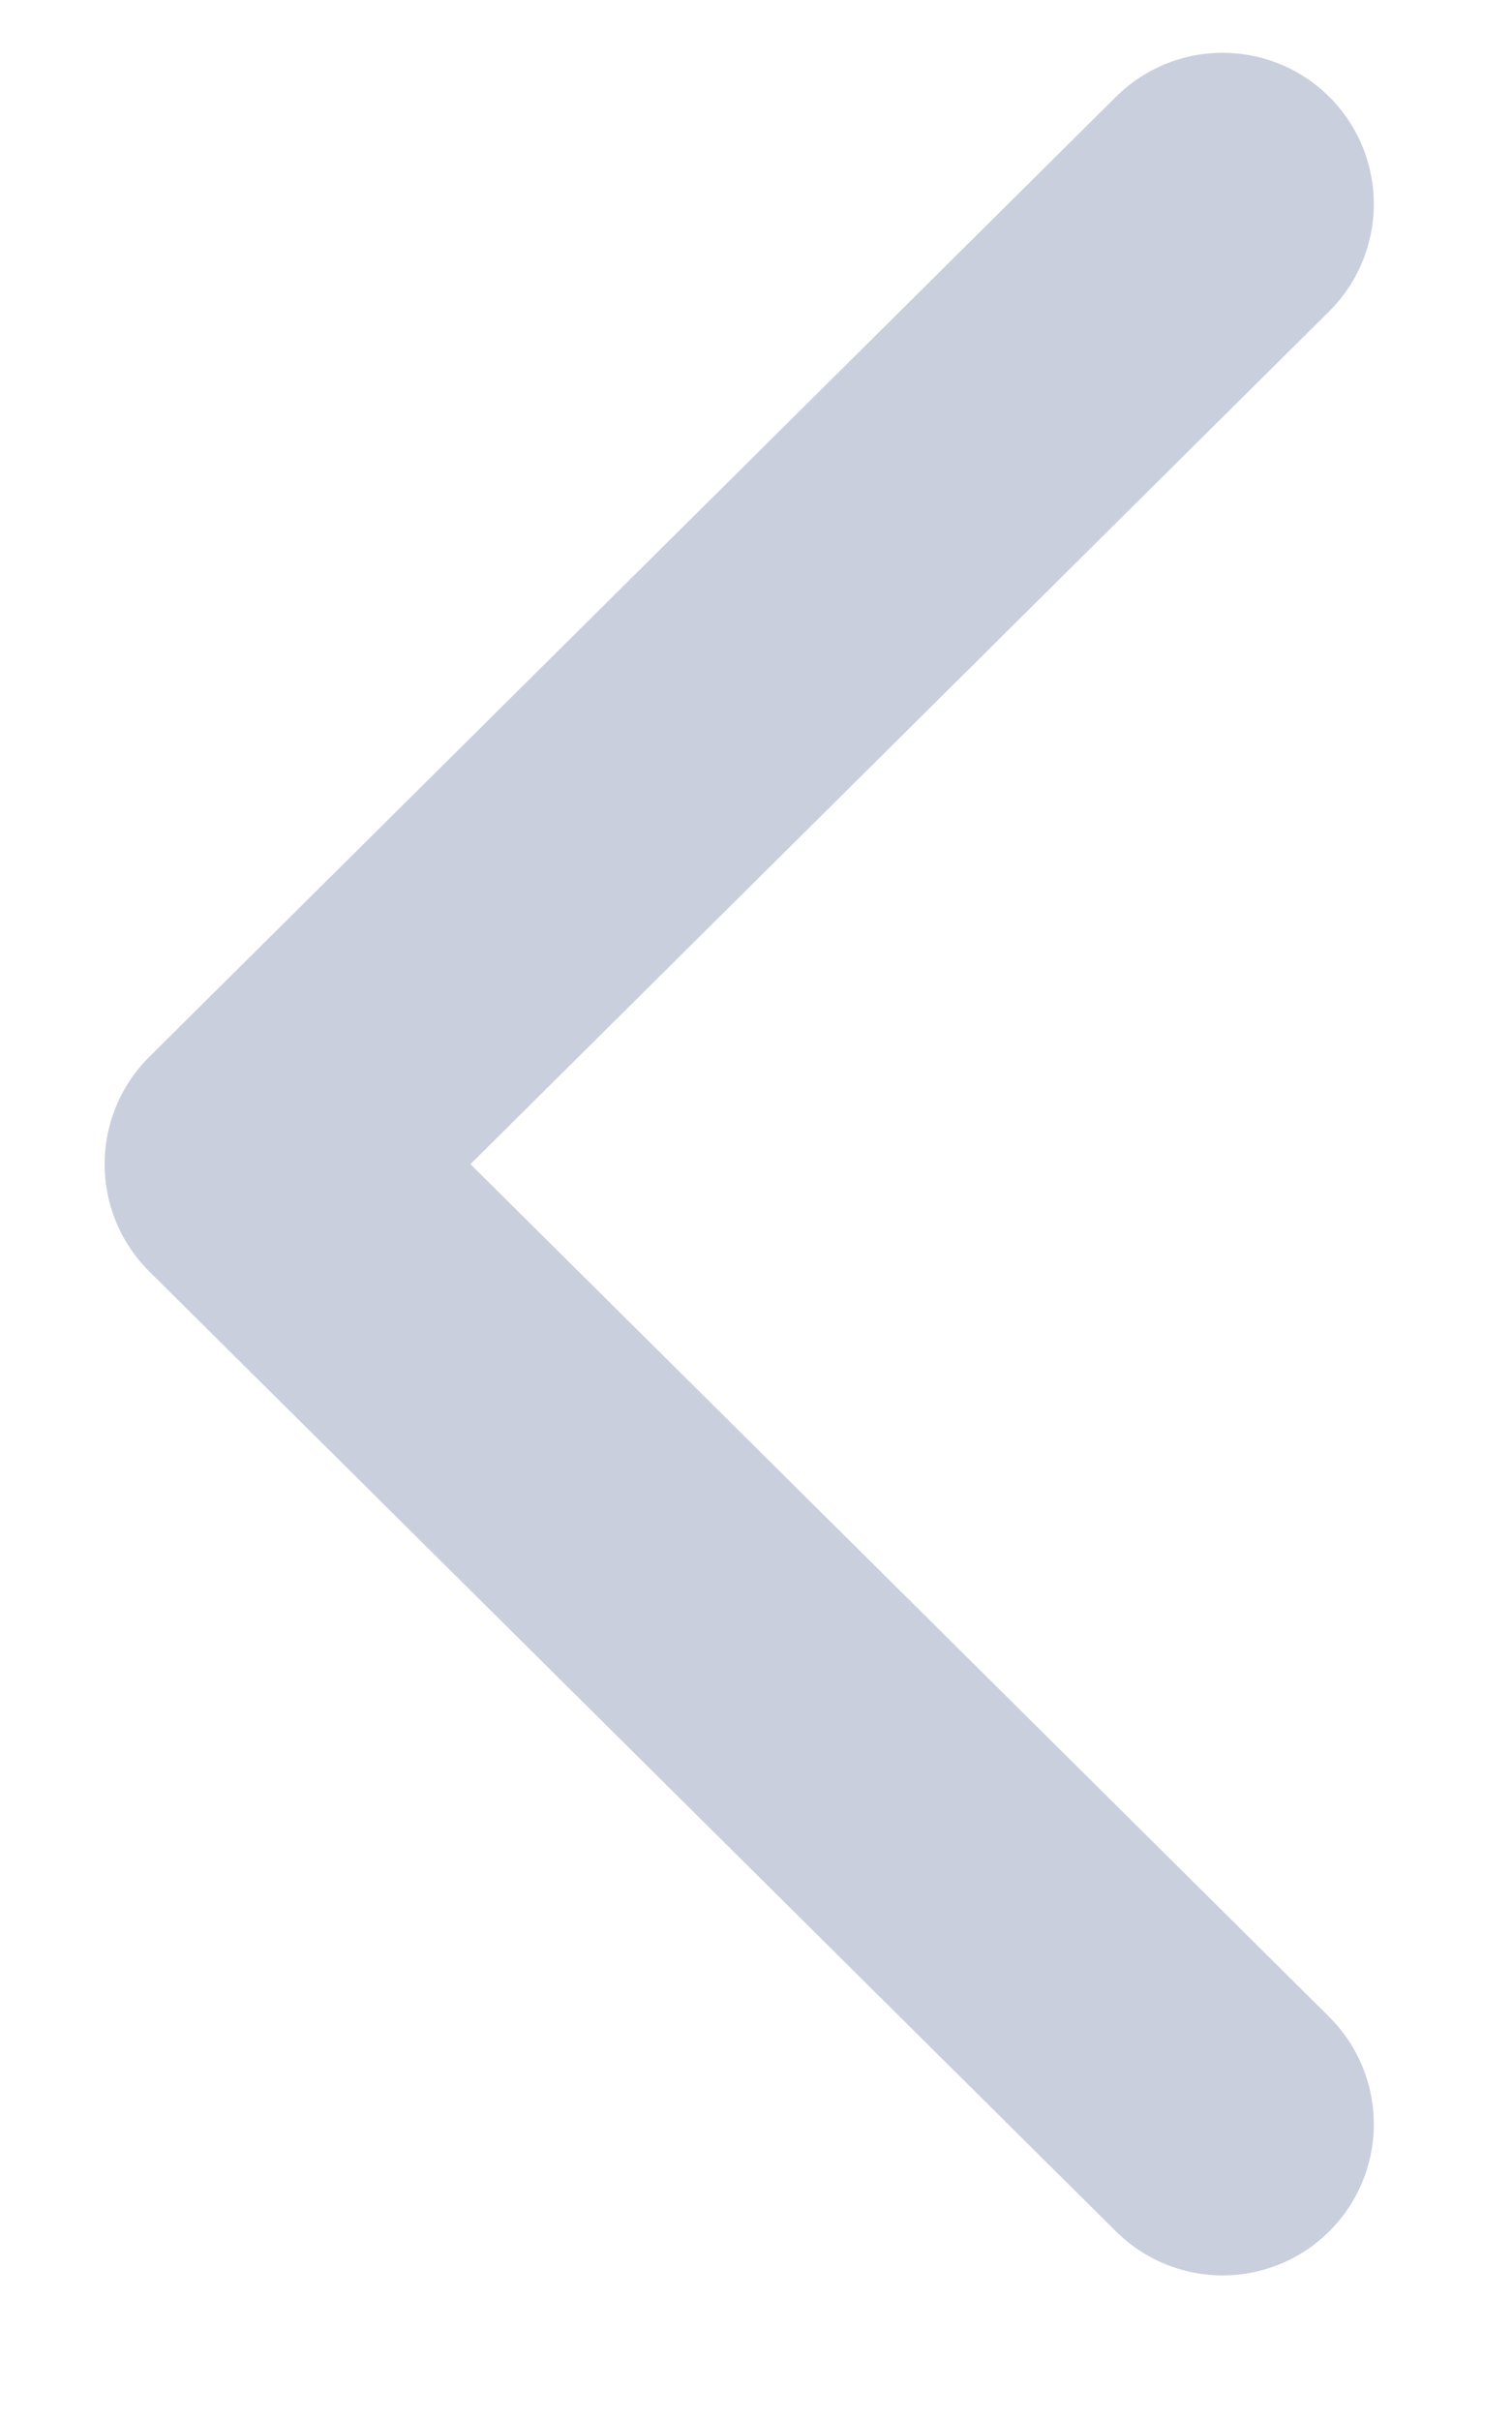 <?xml version="1.0" encoding="UTF-8" standalone="no"?>
<svg width="10px" height="16px" viewBox="0 0 10 16" version="1.1" xmlns="http://www.w3.org/2000/svg" xmlns:xlink="http://www.w3.org/1999/xlink">
    <!-- Generator: sketchtool 46.2 (44496) - http://www.bohemiancoding.com/sketch -->
    <title>AC8B7EB1-517A-4274-A66F-63AE66266941</title>
    <desc>Created with sketchtool.</desc>
    <defs></defs>
    <g id="Symbols" stroke="none" stroke-width="1" fill="none" fill-rule="evenodd" stroke-linecap="round" stroke-linejoin="round">
        <g id="back-arrow-white" transform="translate(1, 1)" stroke-width="2" stroke="#CACFDE">
            <polyline transform="translate(3.889, 6.697) rotate(90) translate(-3.889, -6.697) " points="-2.459 3.5 3.889 9.894 10.236 3.5"></polyline>
        </g>
    </g>
</svg>
